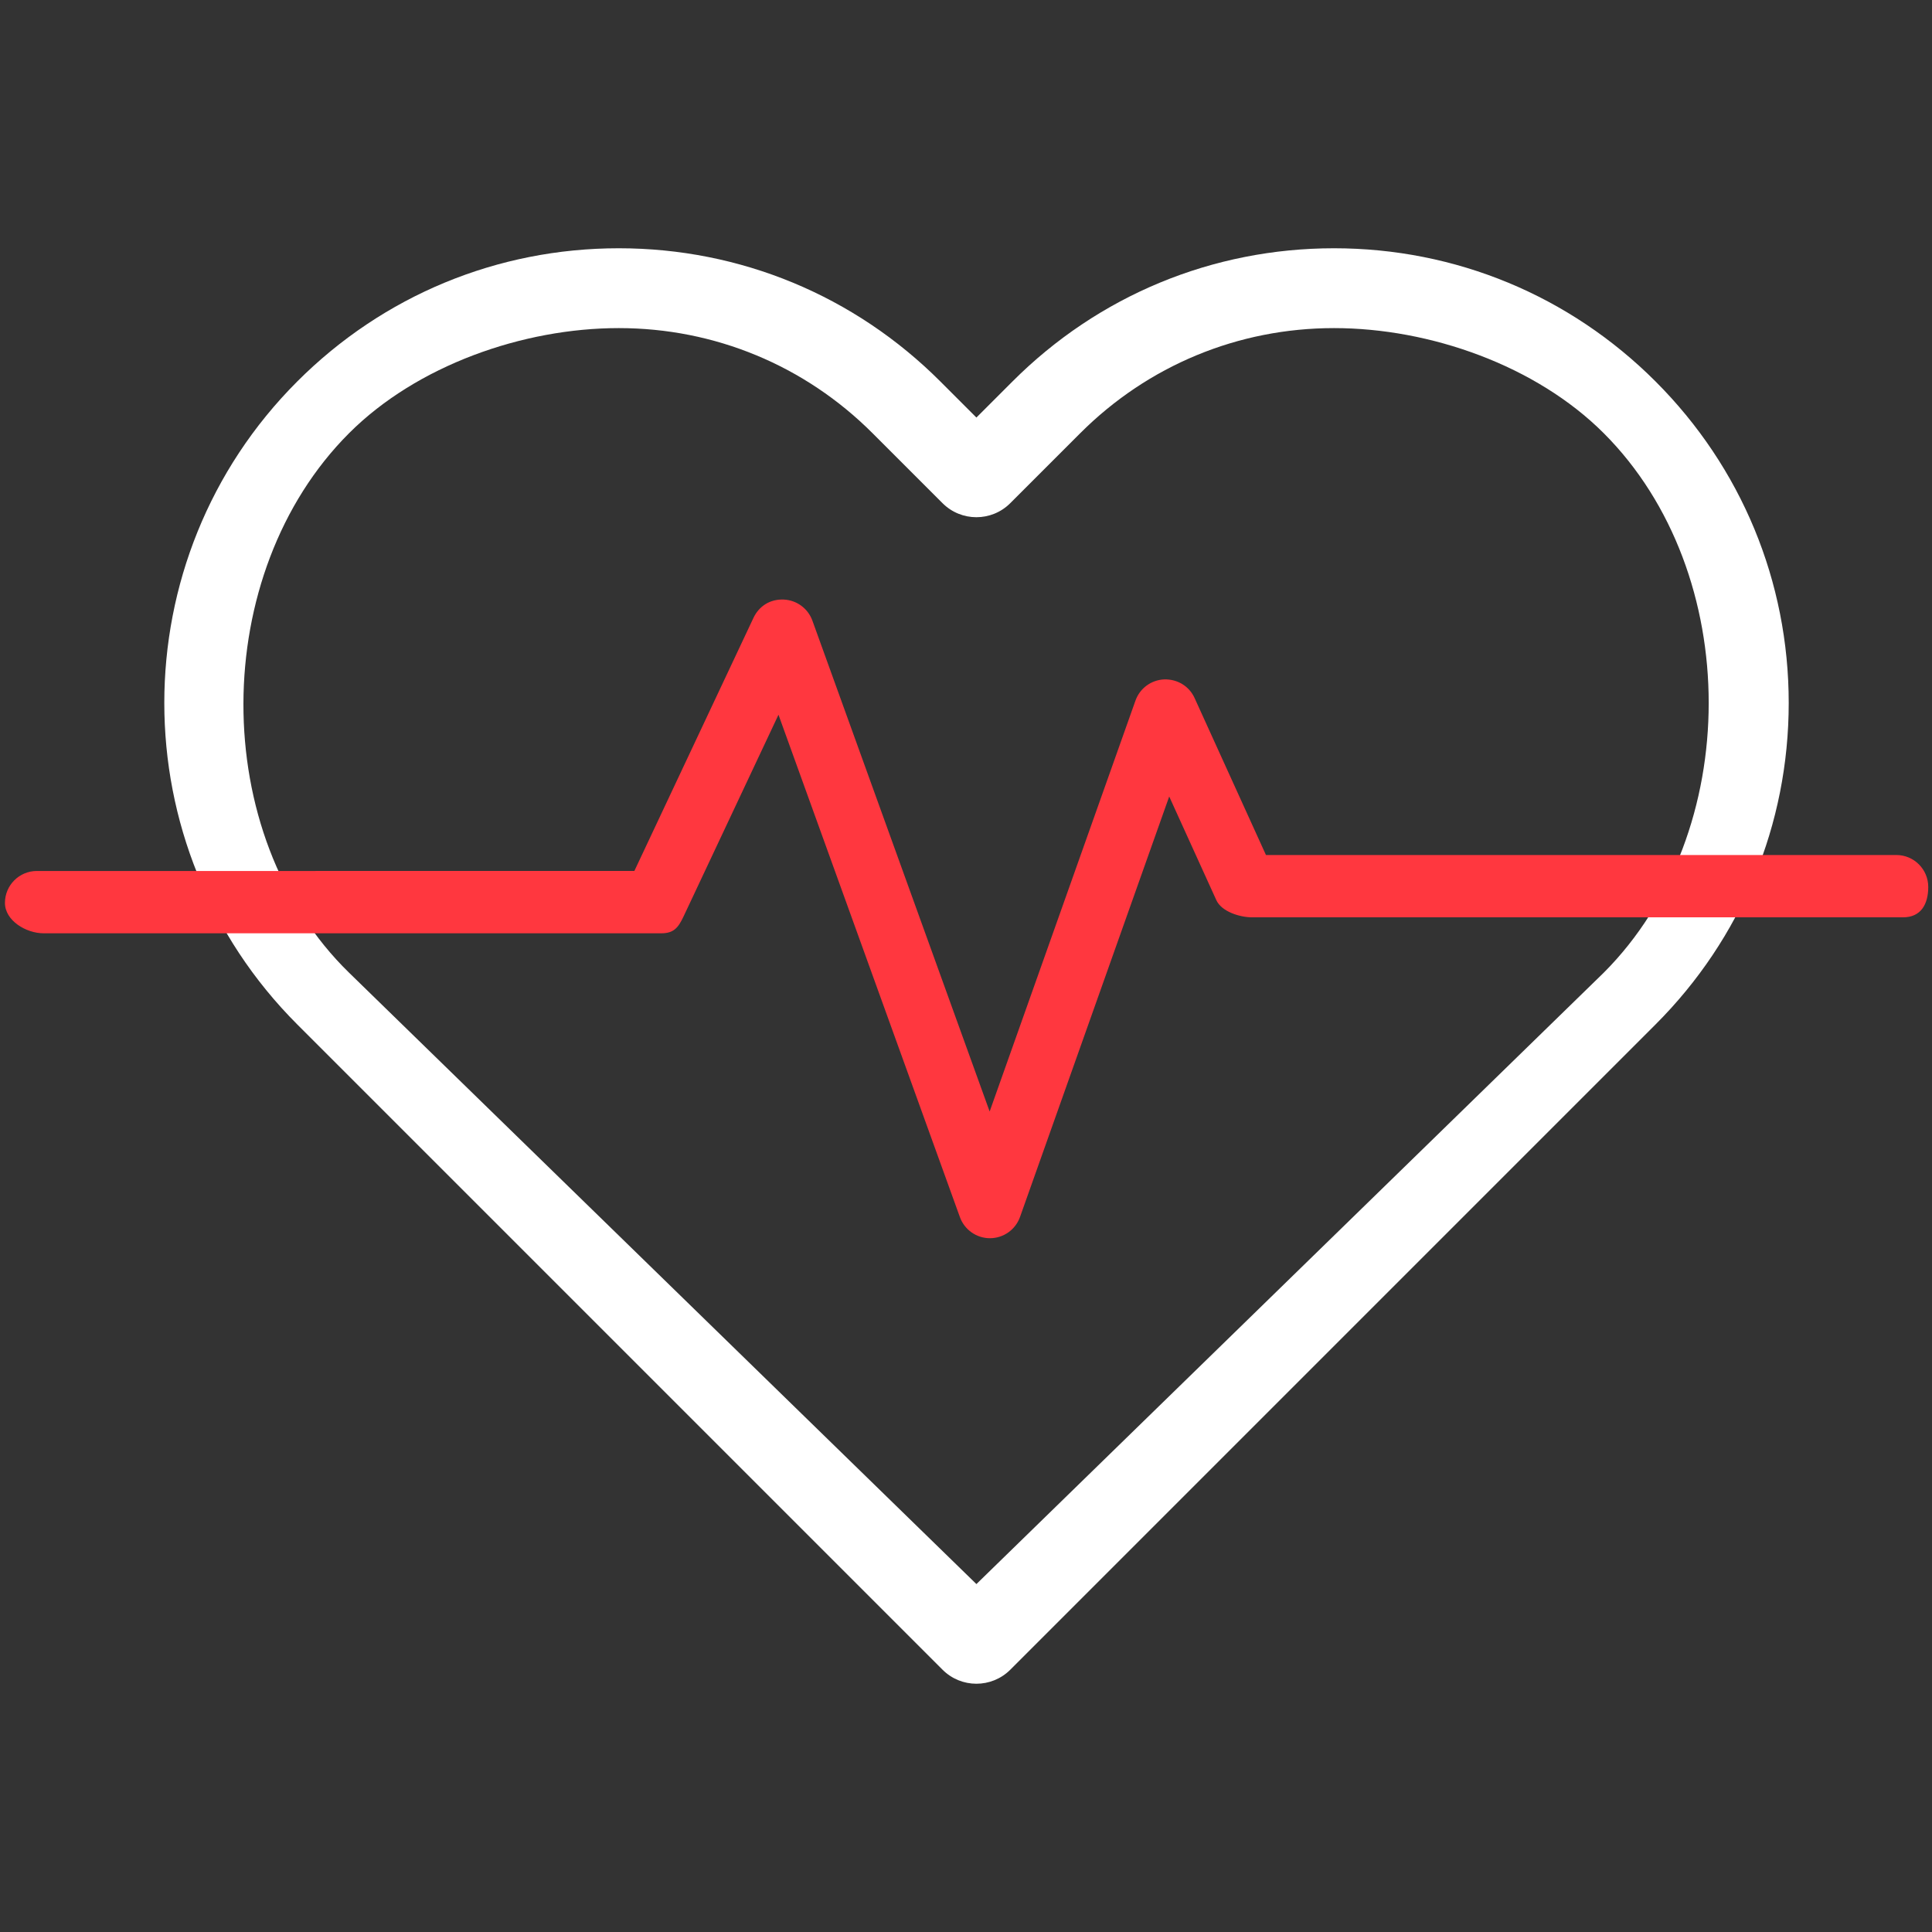 <?xml version="1.0" encoding="UTF-8" standalone="no"?>
<!-- Generator: Adobe Illustrator 19.0.0, SVG Export Plug-In . SVG Version: 6.00 Build 0)  -->

<svg
   xmlns:dc="http://purl.org/dc/elements/1.1/"
   xmlns:cc="http://creativecommons.org/ns#"
   xmlns:rdf="http://www.w3.org/1999/02/22-rdf-syntax-ns#"
   xmlns:svg="http://www.w3.org/2000/svg"
   xmlns="http://www.w3.org/2000/svg"
   xmlns:sodipodi="http://sodipodi.sourceforge.net/DTD/sodipodi-0.dtd"
   xmlns:inkscape="http://www.inkscape.org/namespaces/inkscape"
   version="1.1"
   id="Layer_1"
   x="0px"
   y="0px"
   viewBox="0 0 484 484"
   style="enable-background:new 0 0 484 484;"
   xml:space="preserve"
   sodipodi:docname="hit-points-0.svg"
   inkscape:version="0.92.1 r15371"><rect x="0" y="0" width="484" height="484" fill="#333333" stroke="none"/><defs
     id="defs59" /><sodipodi:namedview
     pagecolor="#4a5760"
     bordercolor="#666666"
     borderopacity="1"
     objecttolerance="10"
     gridtolerance="10"
     guidetolerance="10"
     inkscape:pageopacity="0"
     inkscape:pageshadow="2"
     inkscape:window-width="1912"
     inkscape:window-height="2051"
     id="namedview57"
     showgrid="false"
     inkscape:zoom="1.4142136"
     inkscape:cx="256.61444"
     inkscape:cy="229.46916"
     inkscape:window-x="1920"
     inkscape:window-y="0"
     inkscape:window-maximized="0"
     inkscape:current-layer="Layer_1" /><g
     id="g6"
     style="stroke:none;stroke-opacity:1;fill:#ffffff;fill-opacity:1"><g
       id="g4"
       style="stroke:none;stroke-opacity:1;fill:#ffffff;fill-opacity:1"><path
         d="M 414.74,95.558 C 393.228,74.042 364.62,62.194 334.196,62.194 c -30.428,0 -59.032,11.848 -80.544,33.364 l -9.044,9.044 -9.044,-9.044 C 214.048,74.042 185.44,62.194 155.016,62.194 c -30.428,0 -59.032,11.848 -80.544,33.364 -44.416,44.408 -44.416,116.672 0,161.084 L 236.12,418.29 c 2.344,2.344 5.412,3.516 8.484,3.516 3.072,0 6.14,-1.172 8.492,-3.512 L 414.74,256.646 c 21.516,-21.512 33.364,-50.12 33.364,-80.544 0,-30.428 -11.848,-59.032 -33.364,-80.544 z M 401.768,243.674 244.608,396.838 87.444,243.674 c -35.505,-34.601 -35.056,-100.092 0,-135.148 16.98,-16.98 43.556,-26.332 67.572,-26.332 24.012,0 46.592,9.352 63.576,26.332 l 17.528,17.528 c 4.688,4.688 12.28,4.688 16.968,0 l 17.528,-17.528 c 16.984,-16.98 39.56,-26.332 63.576,-26.332 24.016,0 50.596,9.352 67.576,26.332 35.056,35.056 35.056,100.092 0,135.148 z"
         id="path2"
         style="fill:#ffffff;fill-opacity:1;stroke:none;stroke-opacity:1"
         inkscape:connector-curvature="0"
         sodipodi:nodetypes="csccssccssccscccssscsscssc" /></g></g><g
     style="fill:#ff373f;fill-opacity:1;stroke:none"
     id="g18"><g
       style="fill:#ff373f;fill-opacity:1;stroke:none"
       id="g16"><path
         inkscape:connector-curvature="0"
         style="fill:#ff373f;fill-opacity:1;stroke:none"
         d="m 475.06,214.194 -157.916,0 -17.872,-39.308 c -1.348,-2.972 -4.284,-4.78 -7.624,-4.684 -3.26,0.14 -6.108,2.24 -7.196,5.316 l -36.528,102.936 -44.408,-122.98 c -1.096,-3.036 -3.916,-5.12 -7.148,-5.272 -3.456,-0.16 -6.236,1.66 -7.612,4.584 l -29.84,63.408 H 9.238 c -4.42,0 -8,3.584 -8,8 0,4.416 5.264,7.612 9.684,7.612 H 165.68 c 3.1,0 4.236,-1.4 5.556,-4.204 l 23.788,-50.548 45.452,125.86 c 1.144,3.168 4.152,5.28 7.524,5.28 h 0.016 c 3.38,-0.008 6.388,-2.14 7.516,-5.324 l 37.376,-105.332 11.804,25.964 c 1.296,2.86 5.832,4.304 8.968,4.304 l 163.068,0 c 4.416,0 6.312,-3.196 6.312,-7.612 0,-4.416 -3.584,-8 -8,-8 z"
         id="path14"
         sodipodi:nodetypes="scccccccccsssscccsccccssss" /></g></g><g
     id="g26" /><g
     id="g28" /><g
     id="g30" /><g
     id="g32" /><g
     id="g34" /><g
     id="g36" /><g
     id="g38" /><g
     id="g40" /><g
     id="g42" /><g
     id="g44" /><g
     id="g46" /><g
     id="g48" /><g
     id="g50" /><g
     id="g52" /><g
     id="g54" /></svg>
